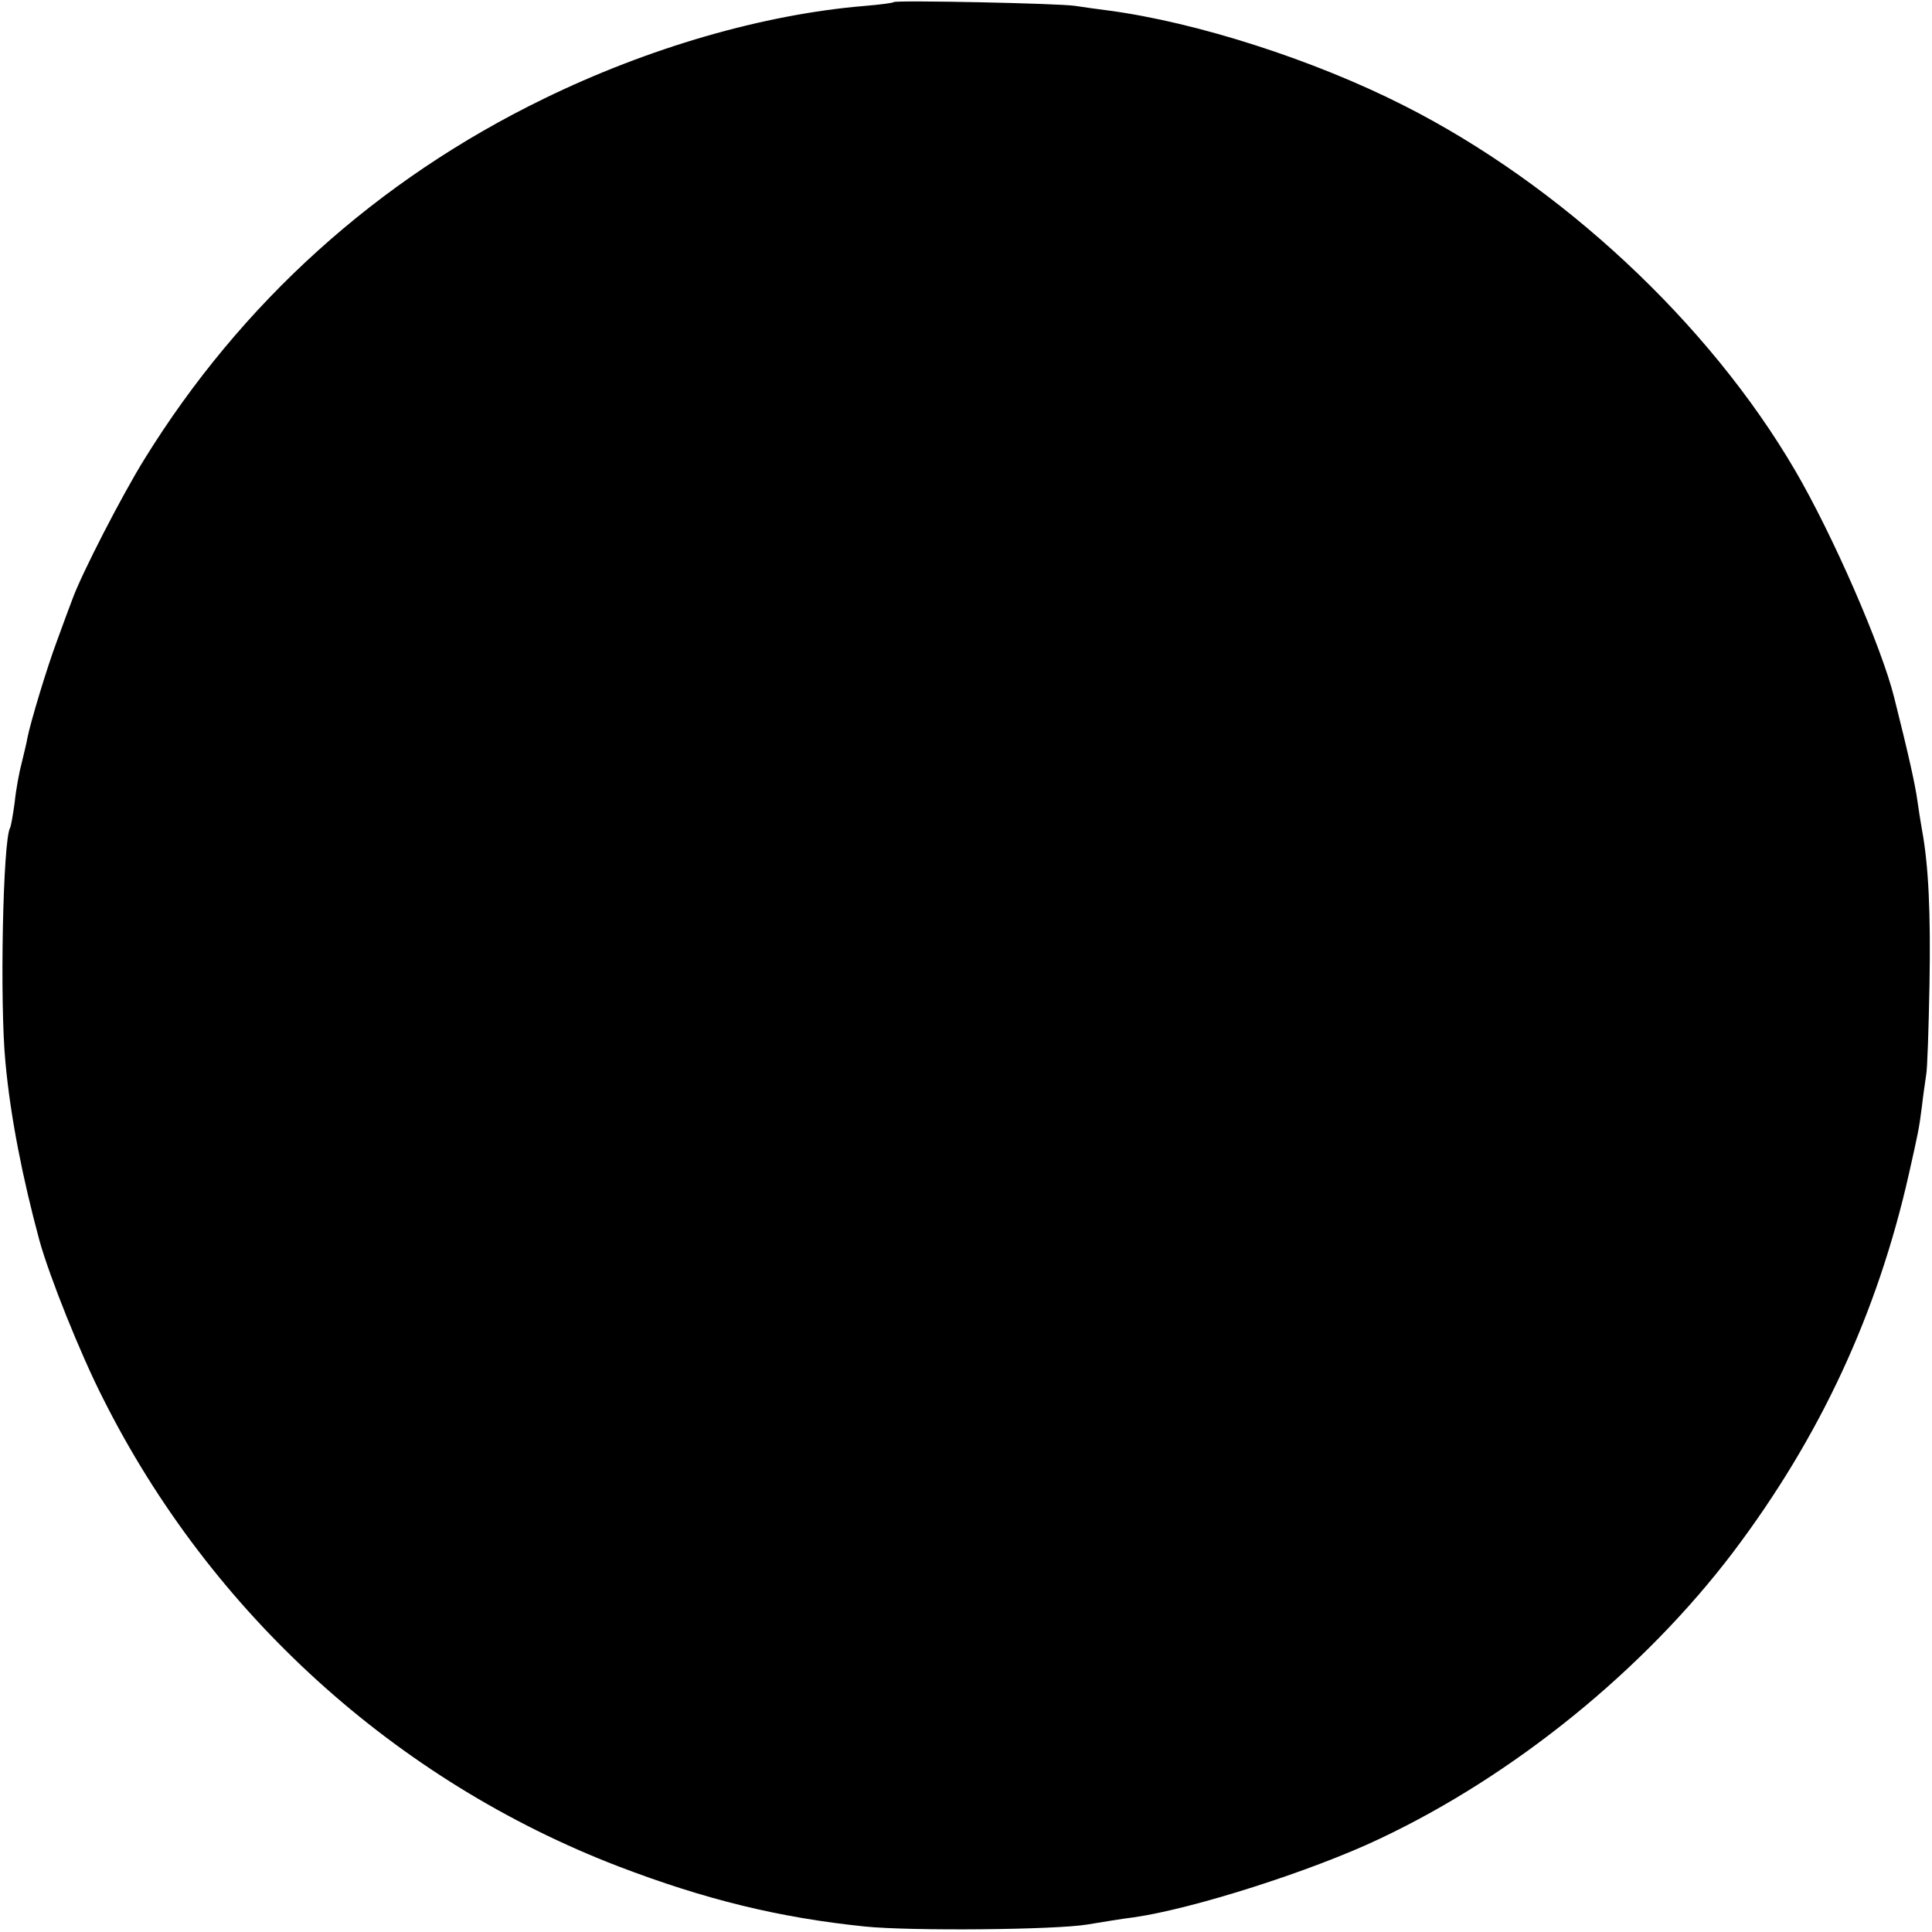 <?xml version="1.0" standalone="no"?>
<!DOCTYPE svg PUBLIC "-//W3C//DTD SVG 20010904//EN"
 "http://www.w3.org/TR/2001/REC-SVG-20010904/DTD/svg10.dtd">
<svg version="1.0" xmlns="http://www.w3.org/2000/svg"
 width="460pt" height="460pt" viewBox="0 0 460 460"
 preserveAspectRatio="xMidYMid meet">
<g transform="translate(0,460) scale(0.1,-0.1)"
fill="#000000" stroke="none">
<path d="M2128 4595 c-2 -2 -32 -6 -68 -9 -243 -20 -517 -100 -765 -221 -397
-193 -721 -486 -951 -858 -54 -87 -149 -272 -171 -332 -6 -16 -23 -61 -37
-100 -24 -64 -63 -193 -71 -233 -1 -9 -8 -35 -13 -57 -6 -22 -14 -65 -17 -95
-4 -30 -9 -58 -11 -61 -17 -29 -25 -416 -11 -559 12 -130 41 -276 81 -424 24
-86 97 -269 151 -375 256 -511 697 -911 1228 -1115 204 -78 381 -122 587 -143
108 -11 454 -8 530 5 36 6 85 14 110 17 140 20 423 110 585 187 320 151 629
402 842 683 206 273 343 567 418 900 22 98 24 106 31 161 3 27 8 60 10 74 3
14 6 111 8 215 3 171 -2 284 -18 370 -3 17 -8 48 -11 70 -5 36 -20 105 -55
244 -30 121 -147 389 -236 541 -205 351 -558 680 -932 869 -215 109 -493 198
-703 226 -24 3 -60 8 -79 11 -38 6 -426 14 -432 9z"/>
</g>
</svg>
